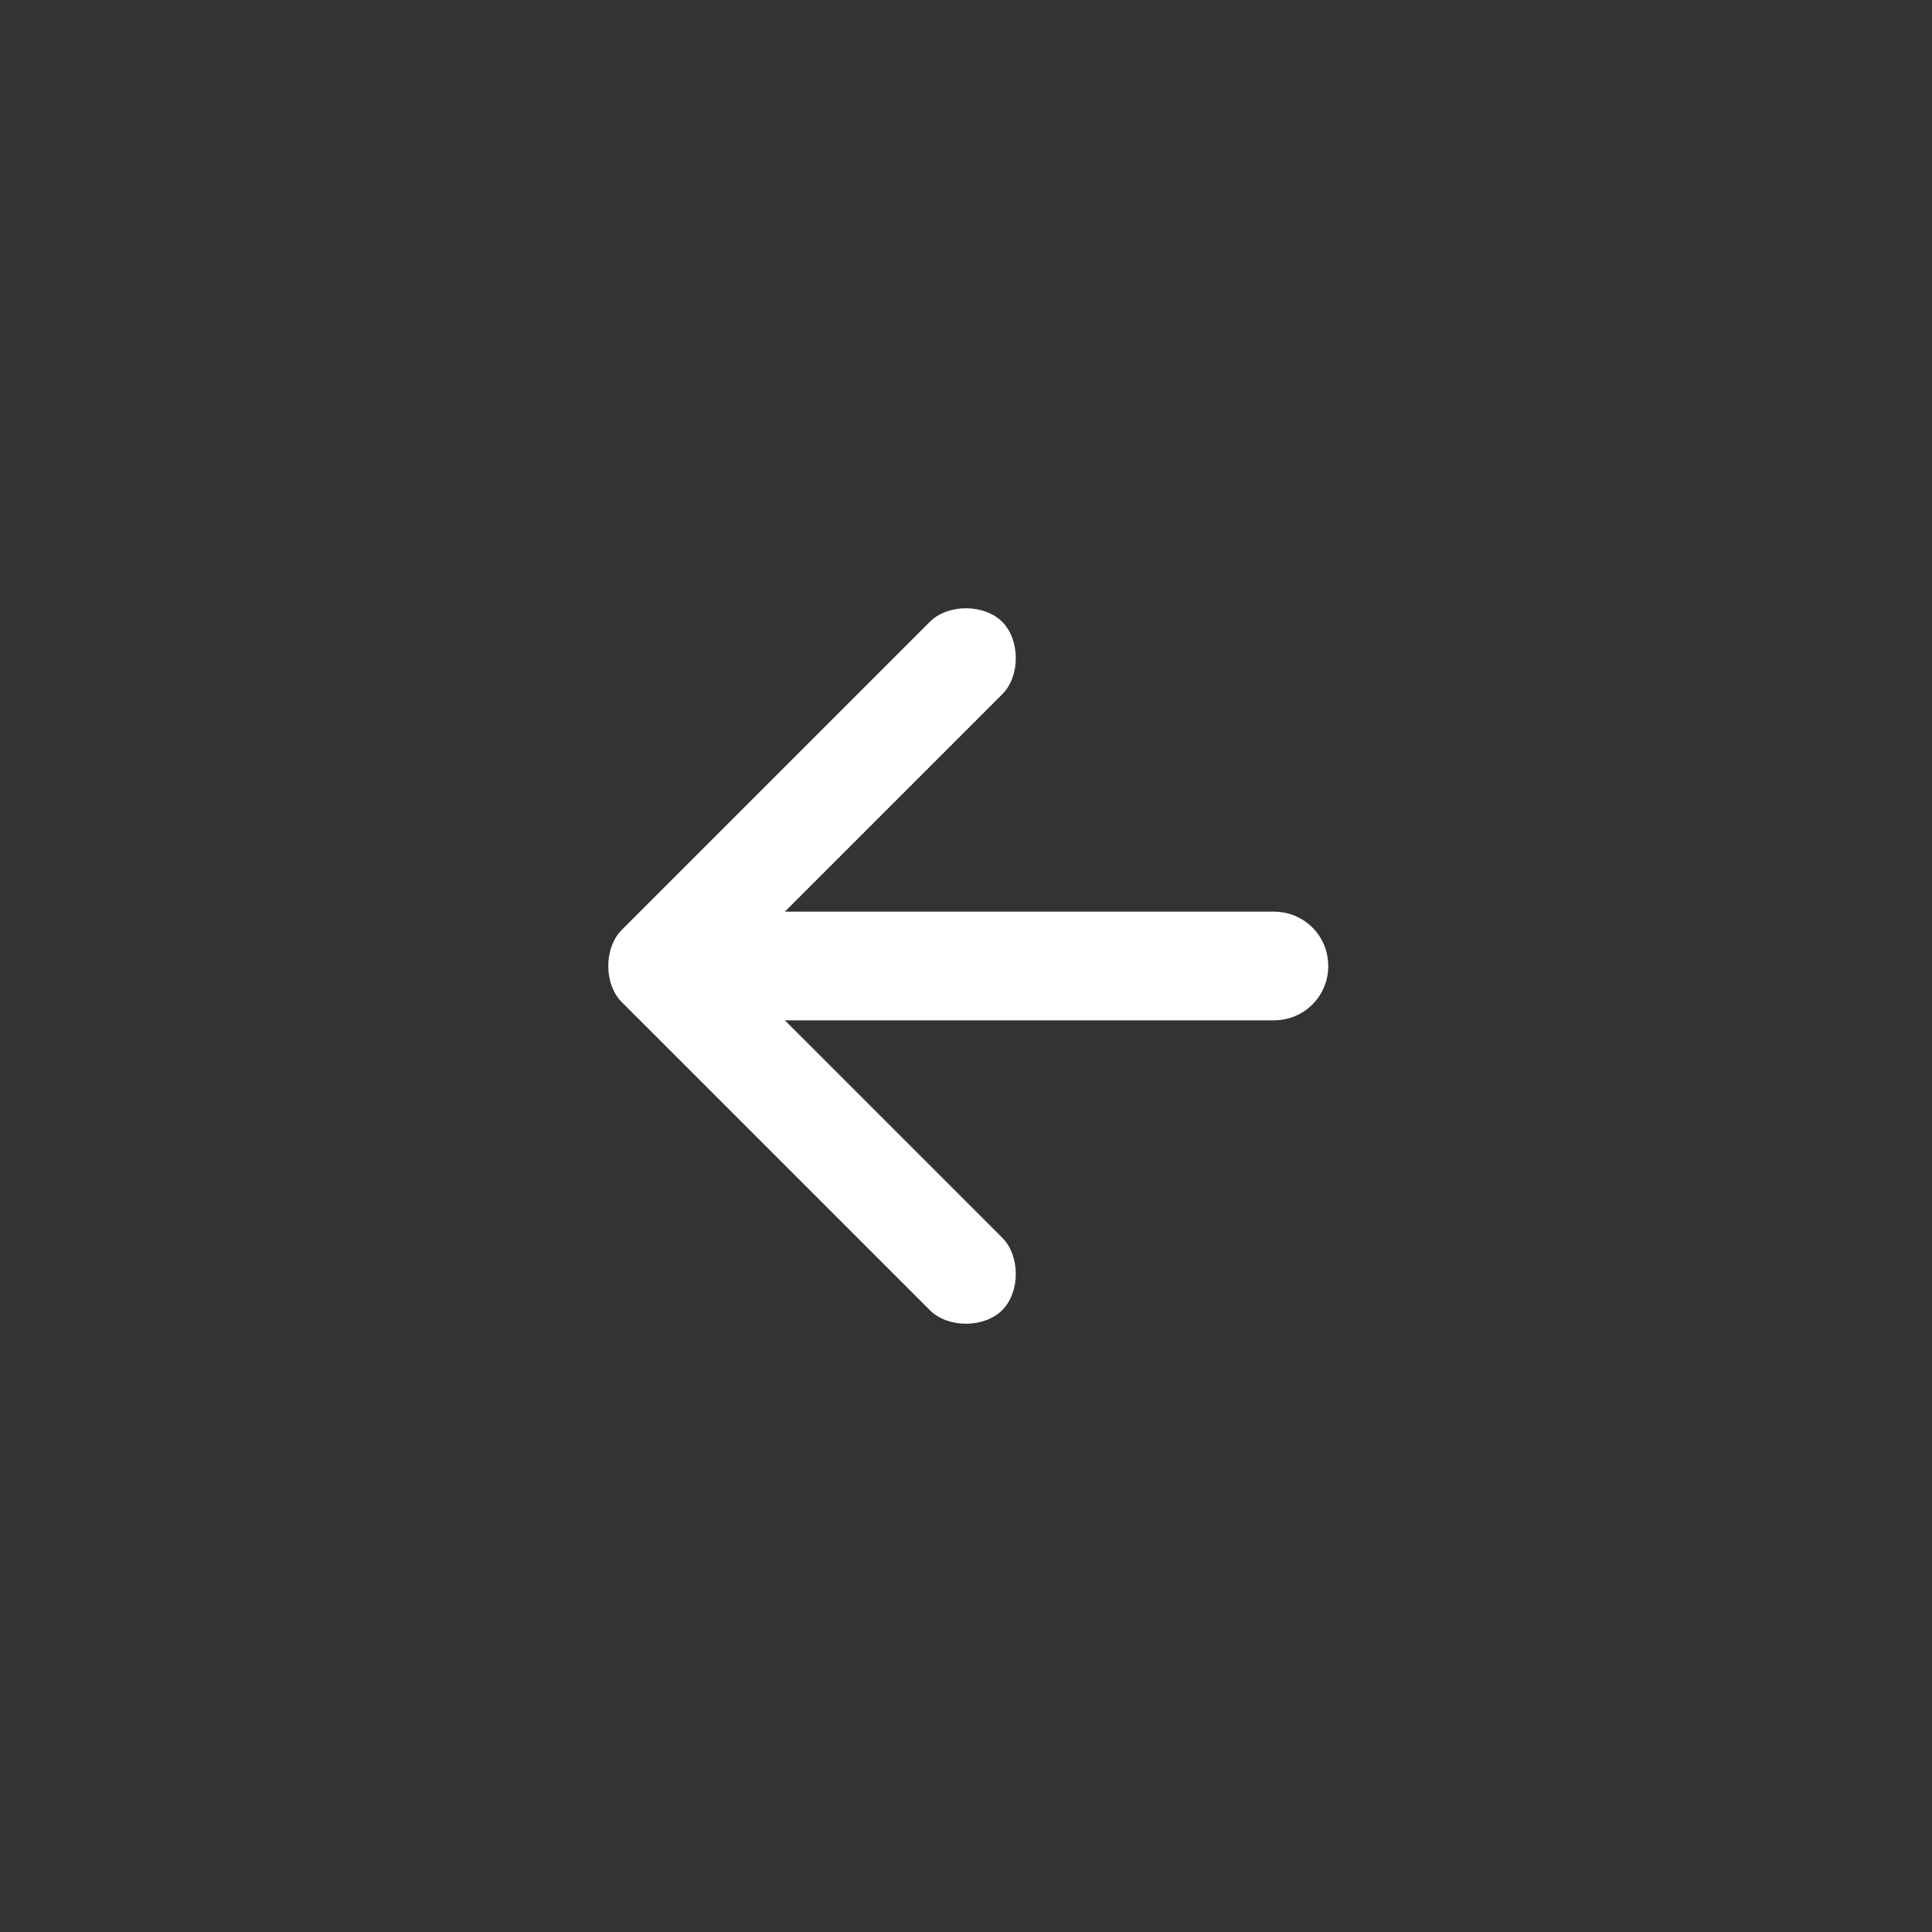 <?xml version="1.0" encoding="utf-8"?>
<!-- Generator: Adobe Illustrator 17.1.0, SVG Export Plug-In . SVG Version: 6.00 Build 0)  -->
<!DOCTYPE svg PUBLIC "-//W3C//DTD SVG 1.1//EN" "http://www.w3.org/Graphics/SVG/1.1/DTD/svg11.dtd">
<svg version="1.1" id="Слой_1" xmlns="http://www.w3.org/2000/svg" xmlns:xlink="http://www.w3.org/1999/xlink" x="0px" y="0px"
	 viewBox="0 0 32 32" enable-background="new 0 0 32 32" xml:space="preserve">
<rect x="0" y="0" width="32" height="32" fill="#333333" stroke="none"/>
<path id="стрелка_влево" fill="#FFFFFF" d="M13,15.1l3.6-3.6c0.3-0.3,0.3-0.9,0-1.2l0,0c-0.3-0.3-0.9-0.3-1.2,0
	l-5.1,5.1c-0.3,0.3-0.3,0.9,0,1.2l5.1,5.1c0.3,0.3,0.9,0.3,1.2,0l0,0c0.3-0.3,0.3-0.9,0-1.2L13,16.9h8.1c0.5,0,0.9-0.4,0.9-0.9v0
	c0-0.5-0.4-0.9-0.9-0.9H13z"/>
</svg>
